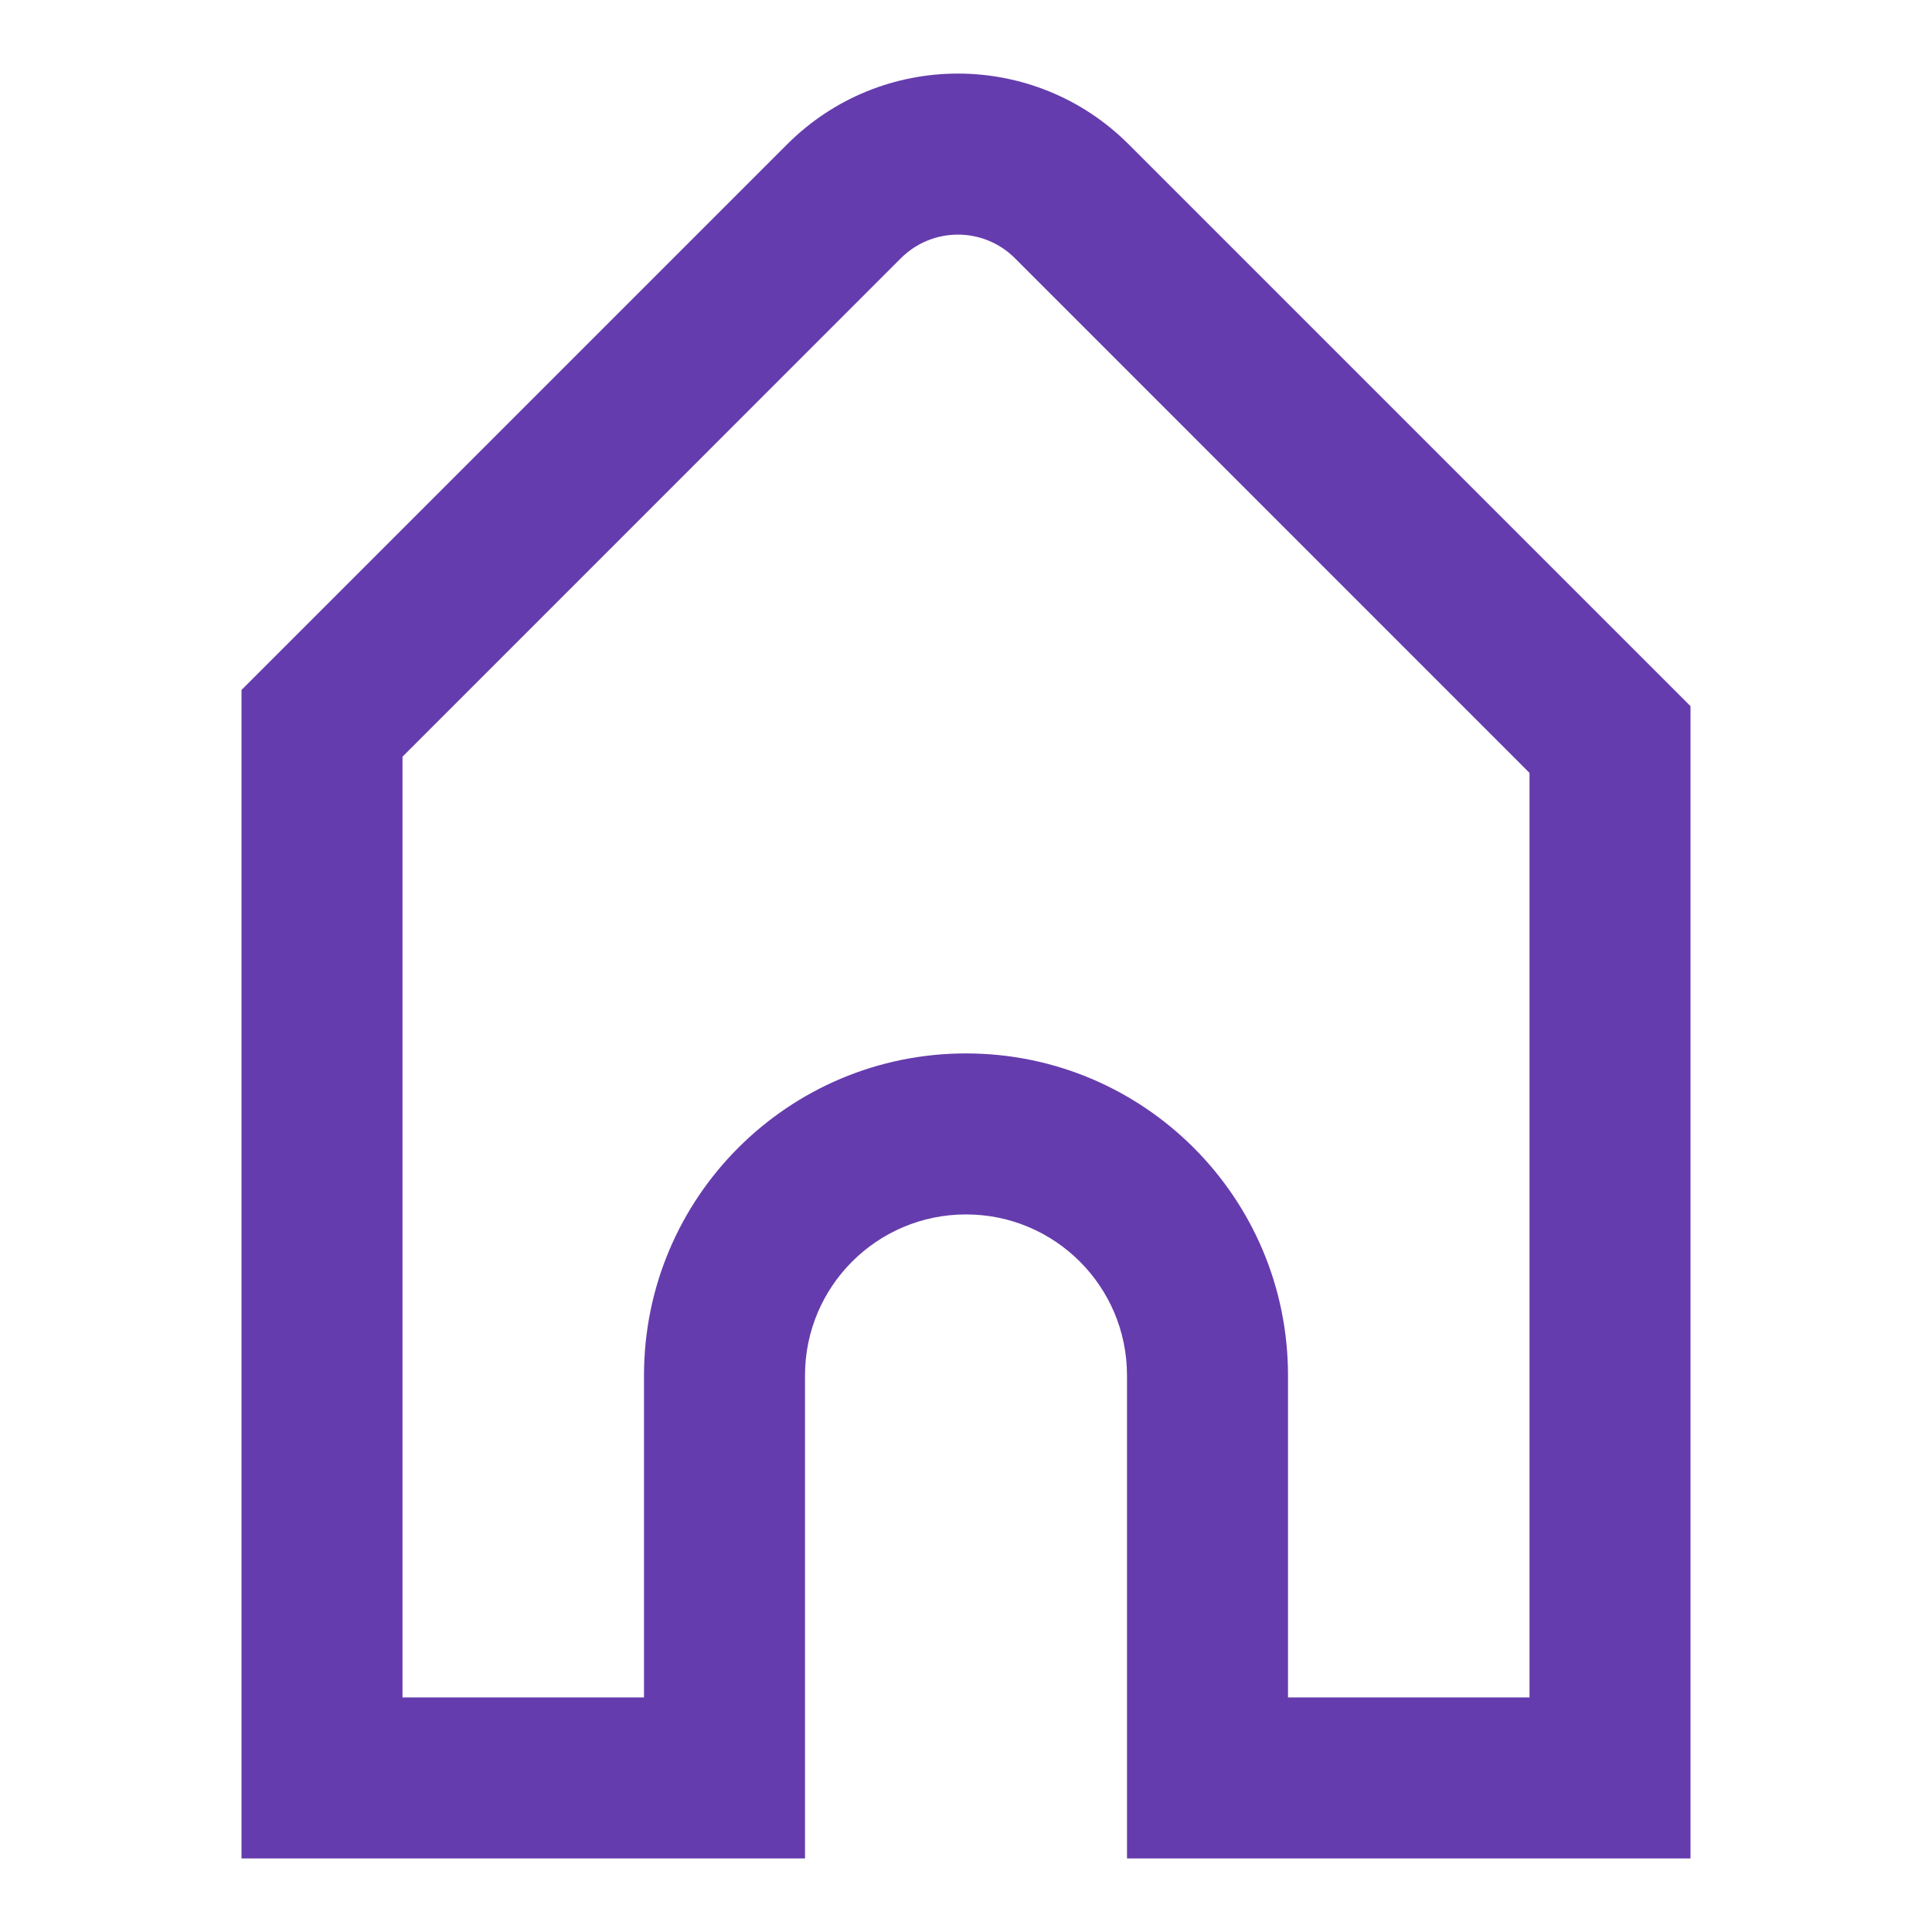 <svg width="24" height="24" viewBox="0 0 24 24" fill="none" xmlns="http://www.w3.org/2000/svg">
<path fill-rule="evenodd" clip-rule="evenodd" d="M21 8.772L14.021 1.793C12.849 0.621 10.95 0.621 9.778 1.793L3 8.571V23.086H10V17.086C10 15.981 10.895 15.086 12 15.086C13.105 15.086 14 15.981 14 17.086V23.086H21V8.772ZM11.192 3.207L5 9.4V21.086H8V17.086C8 14.877 9.791 13.086 12 13.086C14.209 13.086 16 14.877 16 17.086V21.086H19V9.601L12.607 3.207C12.216 2.817 11.583 2.817 11.192 3.207Z" fill="#653CAD"/>
</svg>
